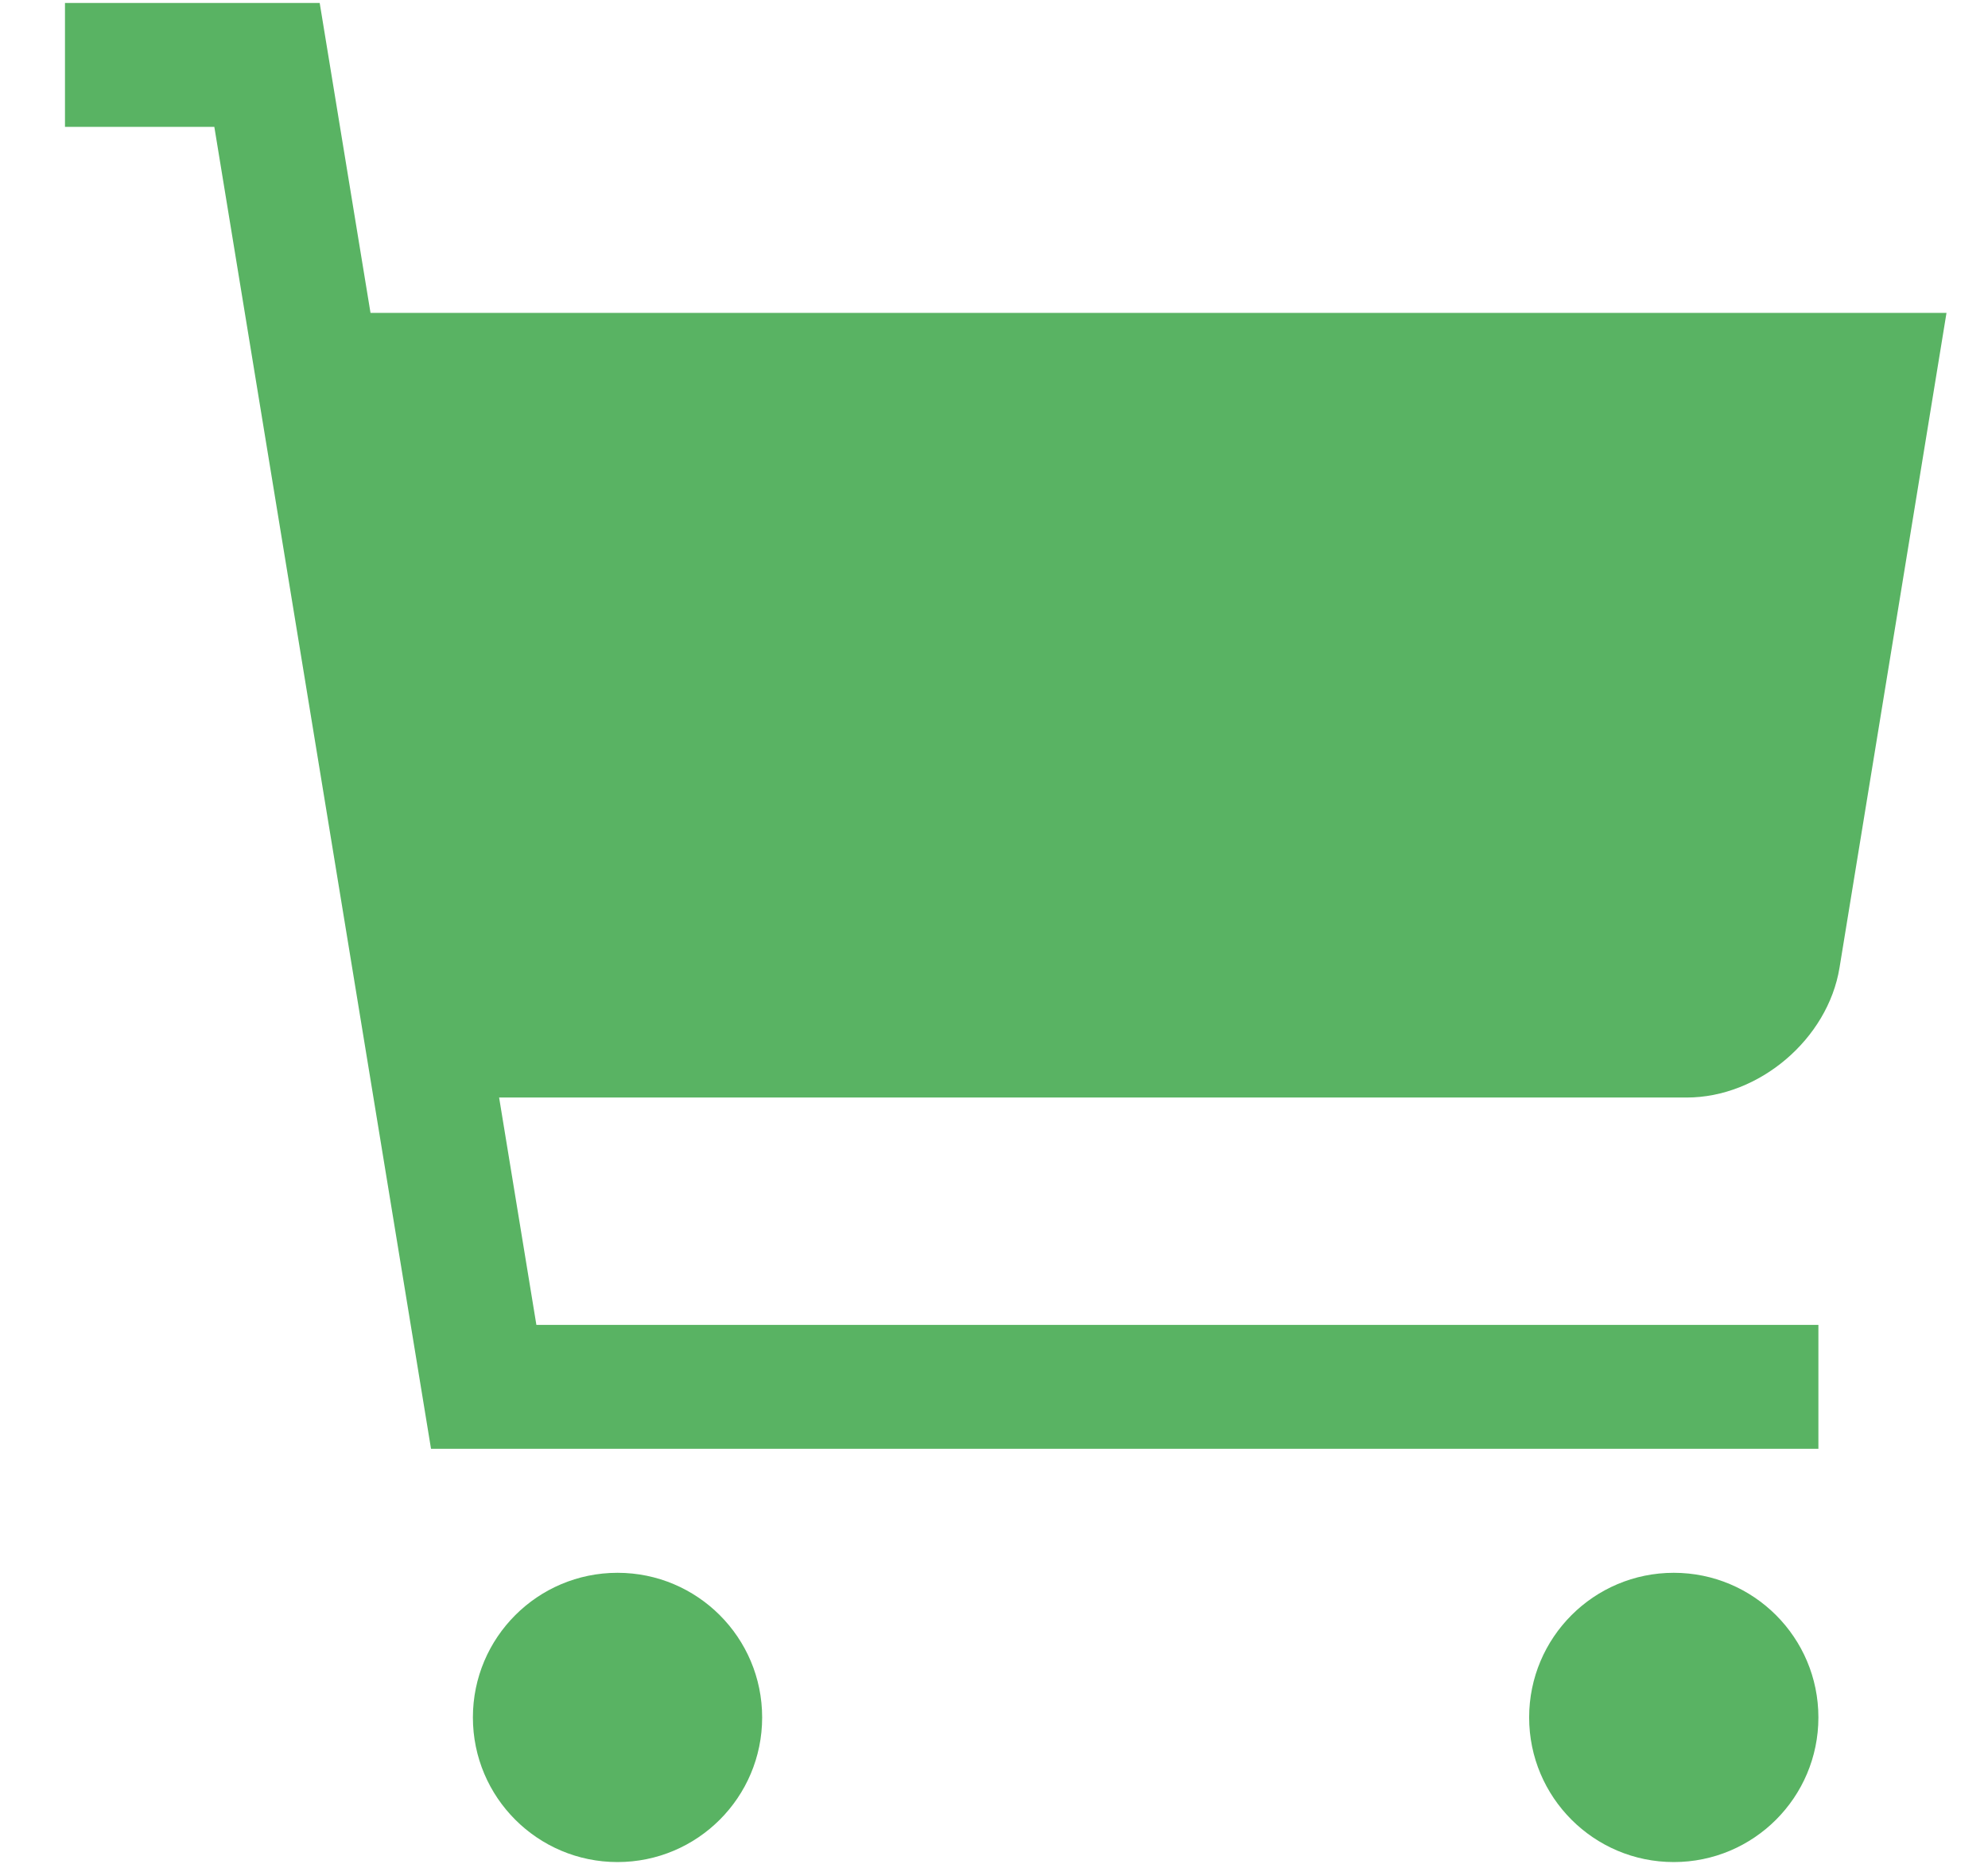 <?xml version="1.0" encoding="UTF-8" standalone="no"?>
<svg width="16px" height="15px" viewBox="0 0 16 15" version="1.1" xmlns="http://www.w3.org/2000/svg" xmlns:xlink="http://www.w3.org/1999/xlink">
    <!-- Generator: Sketch 3.8.3 (29802) - http://www.bohemiancoding.com/sketch -->
    <title>shopping cart</title>
    <desc>Created with Sketch.</desc>
    <defs></defs>
    <g id="Page-1" stroke="none" stroke-width="1" fill="none" fill-rule="evenodd">
        <g id="Home" transform="translate(-631, -11)" fill="#59B363">
            <g id="shopping-cart" transform="translate(638.666, 18.5) scale(-1, 1) translate(-638.666, -18.5) translate(630.666, 11)">
                <ellipse id="Oval" cx="2.195" cy="13.822" rx="1.164" ry="1.164"></ellipse>
                <ellipse id="Oval" cx="10.696" cy="13.822" rx="1.164" ry="1.164"></ellipse>
                <path d="M13.093,0.024 L12.684,2.518 L0,2.518 L0.861,7.788 C0.955,8.363 1.509,8.833 2.091,8.833 L11.649,8.833 L11.349,10.663 L1.031,10.663 L1.031,11.66 L12.197,11.66 L13.941,1.021 L15.143,1.021 L15.143,0.024 L13.093,0.024 L13.093,0.024 Z" id="Shape"></path>
            </g>
        </g>
    </g>
</svg>